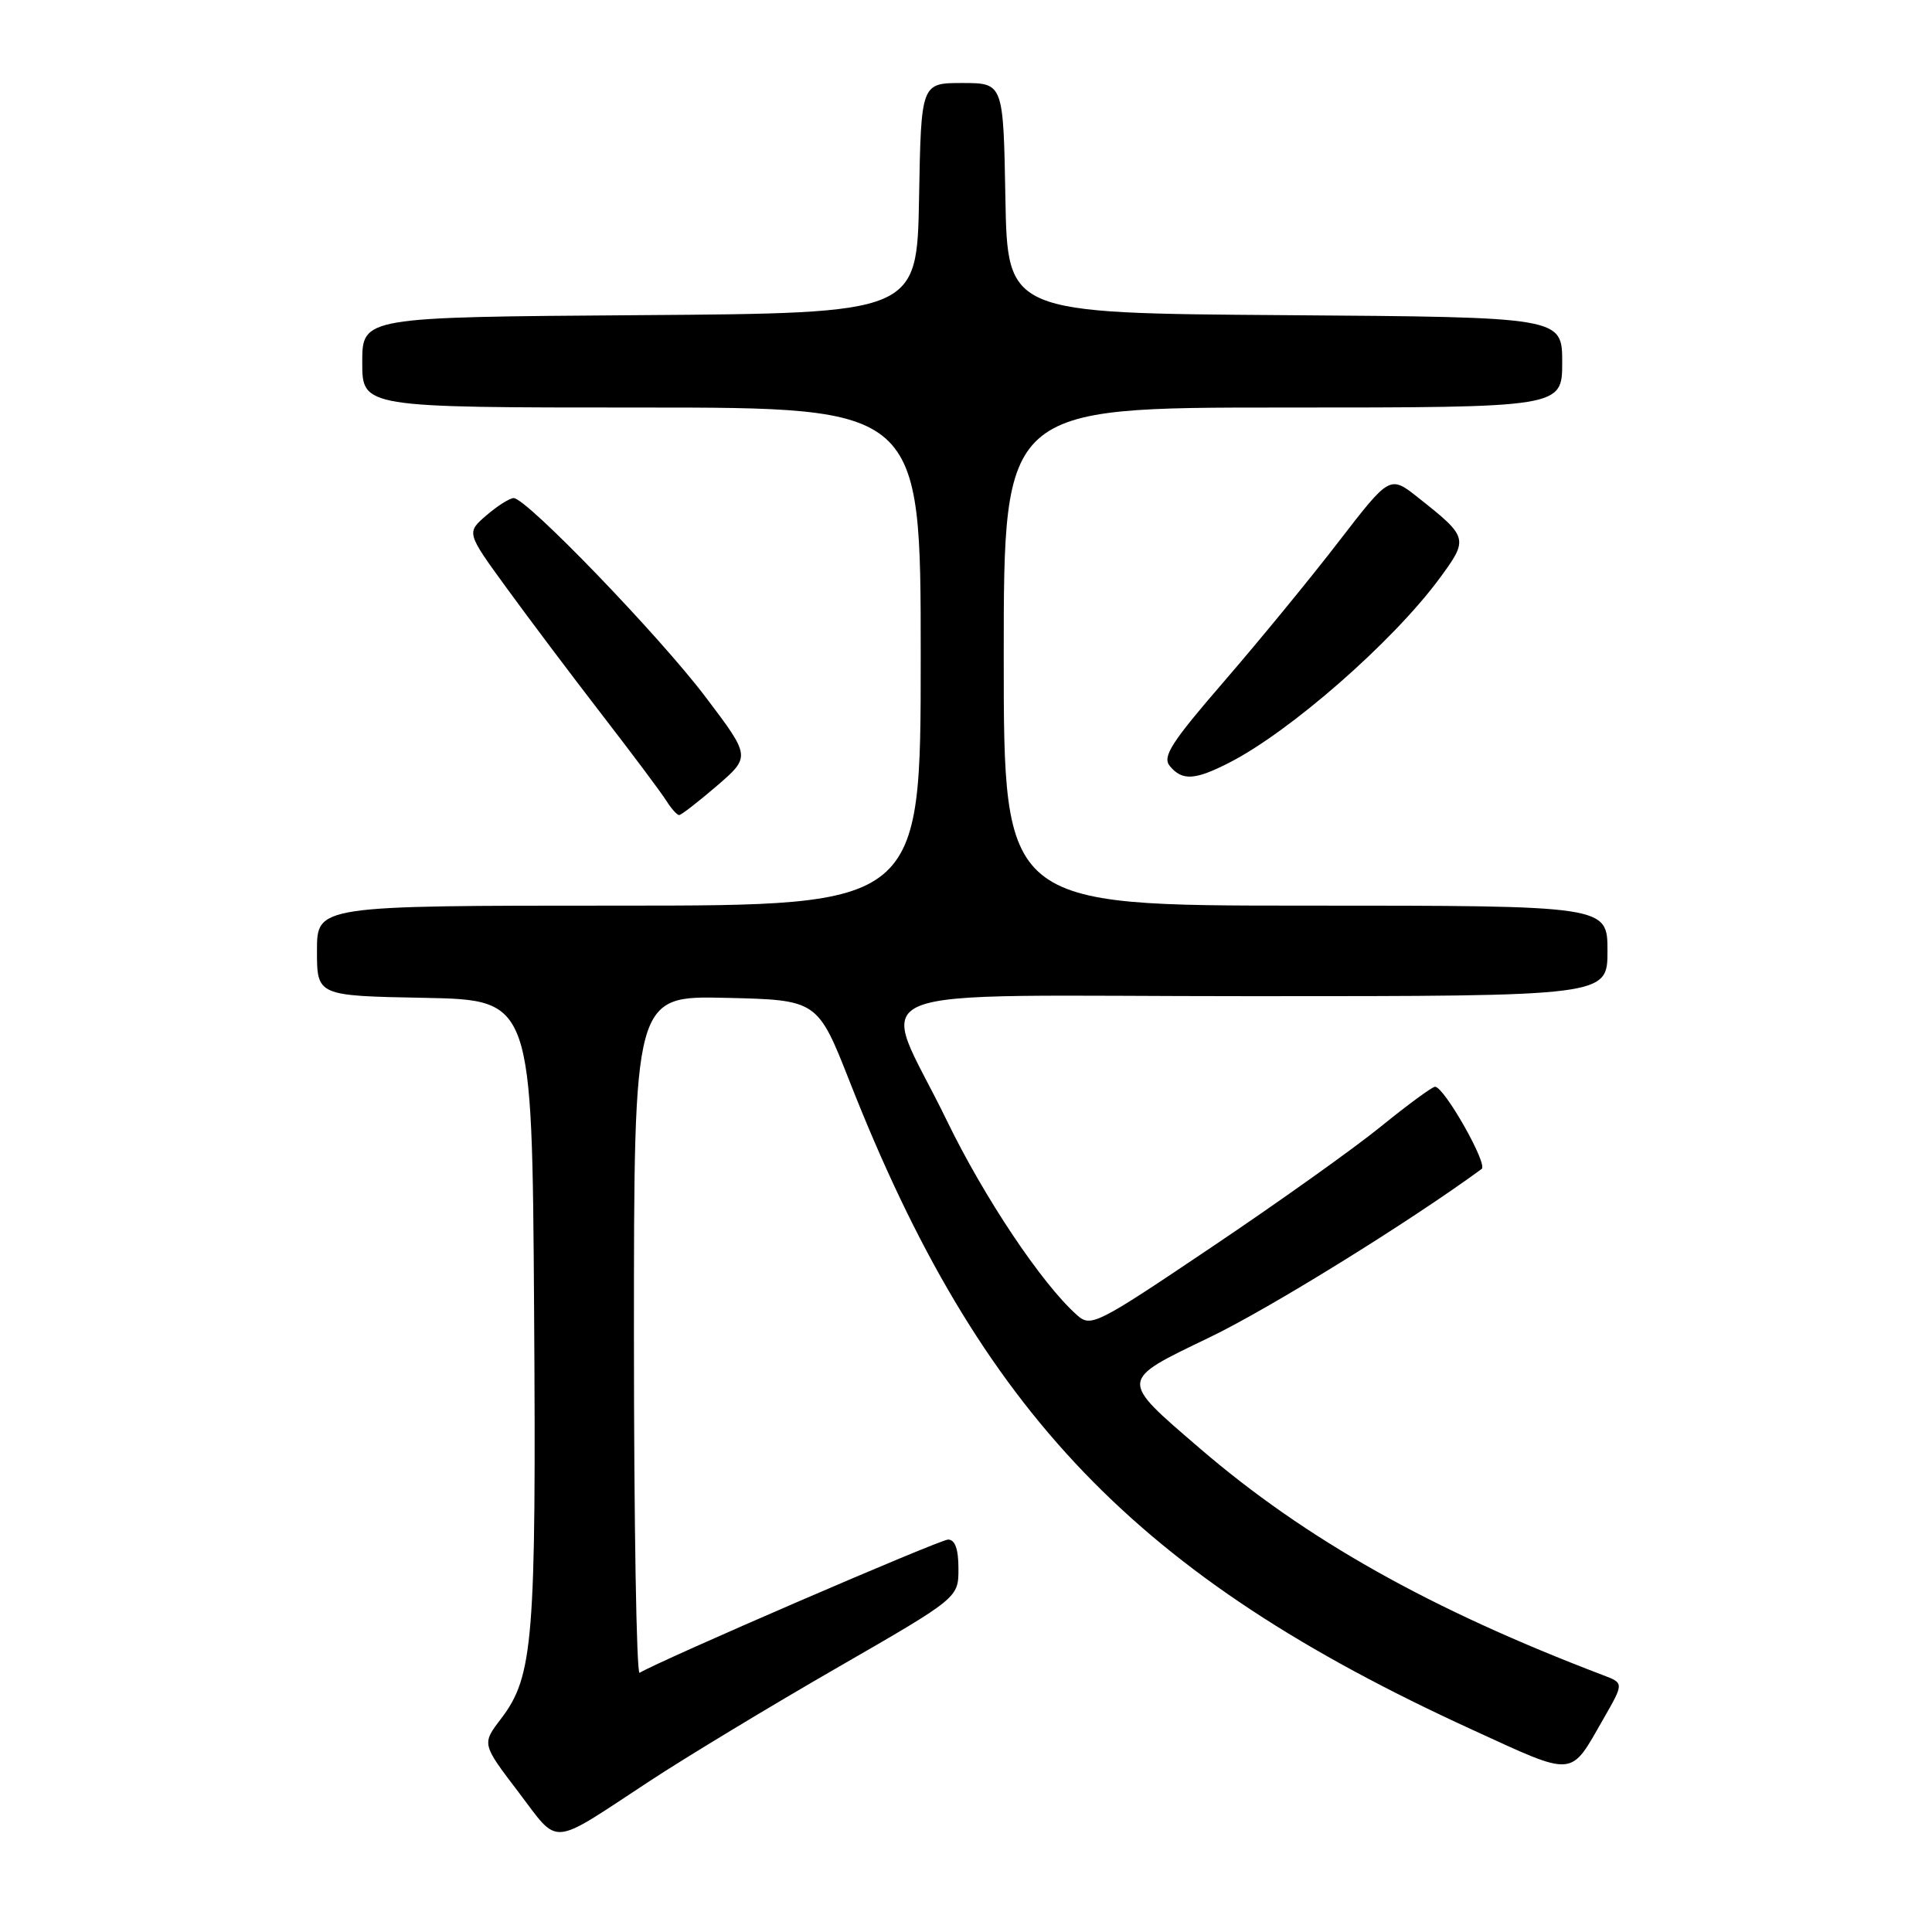 <?xml version="1.0" encoding="UTF-8" standalone="no"?>
<!DOCTYPE svg PUBLIC "-//W3C//DTD SVG 1.1//EN" "http://www.w3.org/Graphics/SVG/1.1/DTD/svg11.dtd" >
<svg xmlns="http://www.w3.org/2000/svg" xmlns:xlink="http://www.w3.org/1999/xlink" version="1.1" viewBox="0 0 256 256">
 <g >
 <path fill="currentColor"
d=" M 86.07 236.01 C 90.90 232.84 102.09 226.07 110.93 220.98 C 127.00 211.72 127.00 211.72 127.00 207.86 C 127.00 205.26 126.55 204.00 125.63 204.00 C 124.52 204.00 87.43 220.02 84.75 221.66 C 84.34 221.91 84.00 201.83 84.00 177.03 C 84.00 131.94 84.00 131.94 96.17 132.22 C 108.33 132.50 108.33 132.50 112.61 143.37 C 129.85 187.22 150.60 208.83 195.00 229.16 C 208.86 235.51 207.98 235.58 212.46 227.76 C 215.18 223.02 215.18 223.02 212.47 221.99 C 189.50 213.25 172.98 203.96 158.94 191.88 C 148.26 182.69 148.23 183.01 160.25 177.22 C 168.15 173.43 186.83 161.86 196.33 154.89 C 197.18 154.27 191.36 144.00 190.15 144.00 C 189.78 144.00 186.56 146.36 183.00 149.25 C 179.45 152.14 169.36 159.33 160.58 165.23 C 145.20 175.58 144.55 175.91 142.68 174.23 C 138.04 170.10 130.41 158.69 125.47 148.50 C 116.46 129.92 111.37 132.00 165.89 132.00 C 213.00 132.00 213.00 132.00 213.00 126.00 C 213.00 120.00 213.00 120.00 173.00 120.00 C 133.00 120.00 133.00 120.00 133.00 87.00 C 133.00 54.00 133.00 54.00 170.00 54.00 C 207.00 54.00 207.00 54.00 207.00 48.01 C 207.00 42.02 207.00 42.02 170.25 41.76 C 133.50 41.50 133.50 41.50 133.22 26.25 C 132.95 11.00 132.95 11.00 127.50 11.00 C 122.05 11.00 122.05 11.00 121.78 26.25 C 121.50 41.50 121.50 41.50 84.75 41.76 C 48.00 42.02 48.00 42.02 48.00 48.01 C 48.00 54.00 48.00 54.00 85.00 54.00 C 122.00 54.00 122.00 54.00 122.00 87.00 C 122.00 120.00 122.00 120.00 82.00 120.00 C 42.00 120.00 42.00 120.00 42.00 125.97 C 42.00 131.95 42.00 131.95 56.25 132.22 C 70.50 132.50 70.50 132.50 70.77 173.50 C 71.06 217.36 70.67 222.12 66.39 227.74 C 63.84 231.08 63.84 231.08 68.67 237.42 C 74.21 244.69 72.65 244.82 86.07 236.01 Z  M 94.99 104.13 C 99.47 100.26 99.47 100.26 93.51 92.38 C 87.33 84.21 69.76 66.00 68.07 66.00 C 67.54 66.00 65.91 67.03 64.45 68.29 C 61.79 70.58 61.79 70.58 67.15 77.94 C 70.09 81.99 75.79 89.55 79.80 94.75 C 83.82 99.95 87.64 105.06 88.29 106.10 C 88.95 107.15 89.71 108.00 89.99 108.00 C 90.27 108.00 92.52 106.25 94.99 104.13 Z  M 162.86 101.07 C 170.93 96.96 184.50 85.08 190.68 76.73 C 194.63 71.38 194.59 71.22 187.93 65.95 C 184.17 62.97 184.17 62.97 177.41 71.73 C 173.70 76.56 166.86 84.89 162.22 90.26 C 155.18 98.40 153.98 100.27 155.01 101.51 C 156.65 103.48 158.32 103.39 162.86 101.07 Z "/>
</g>
</svg>